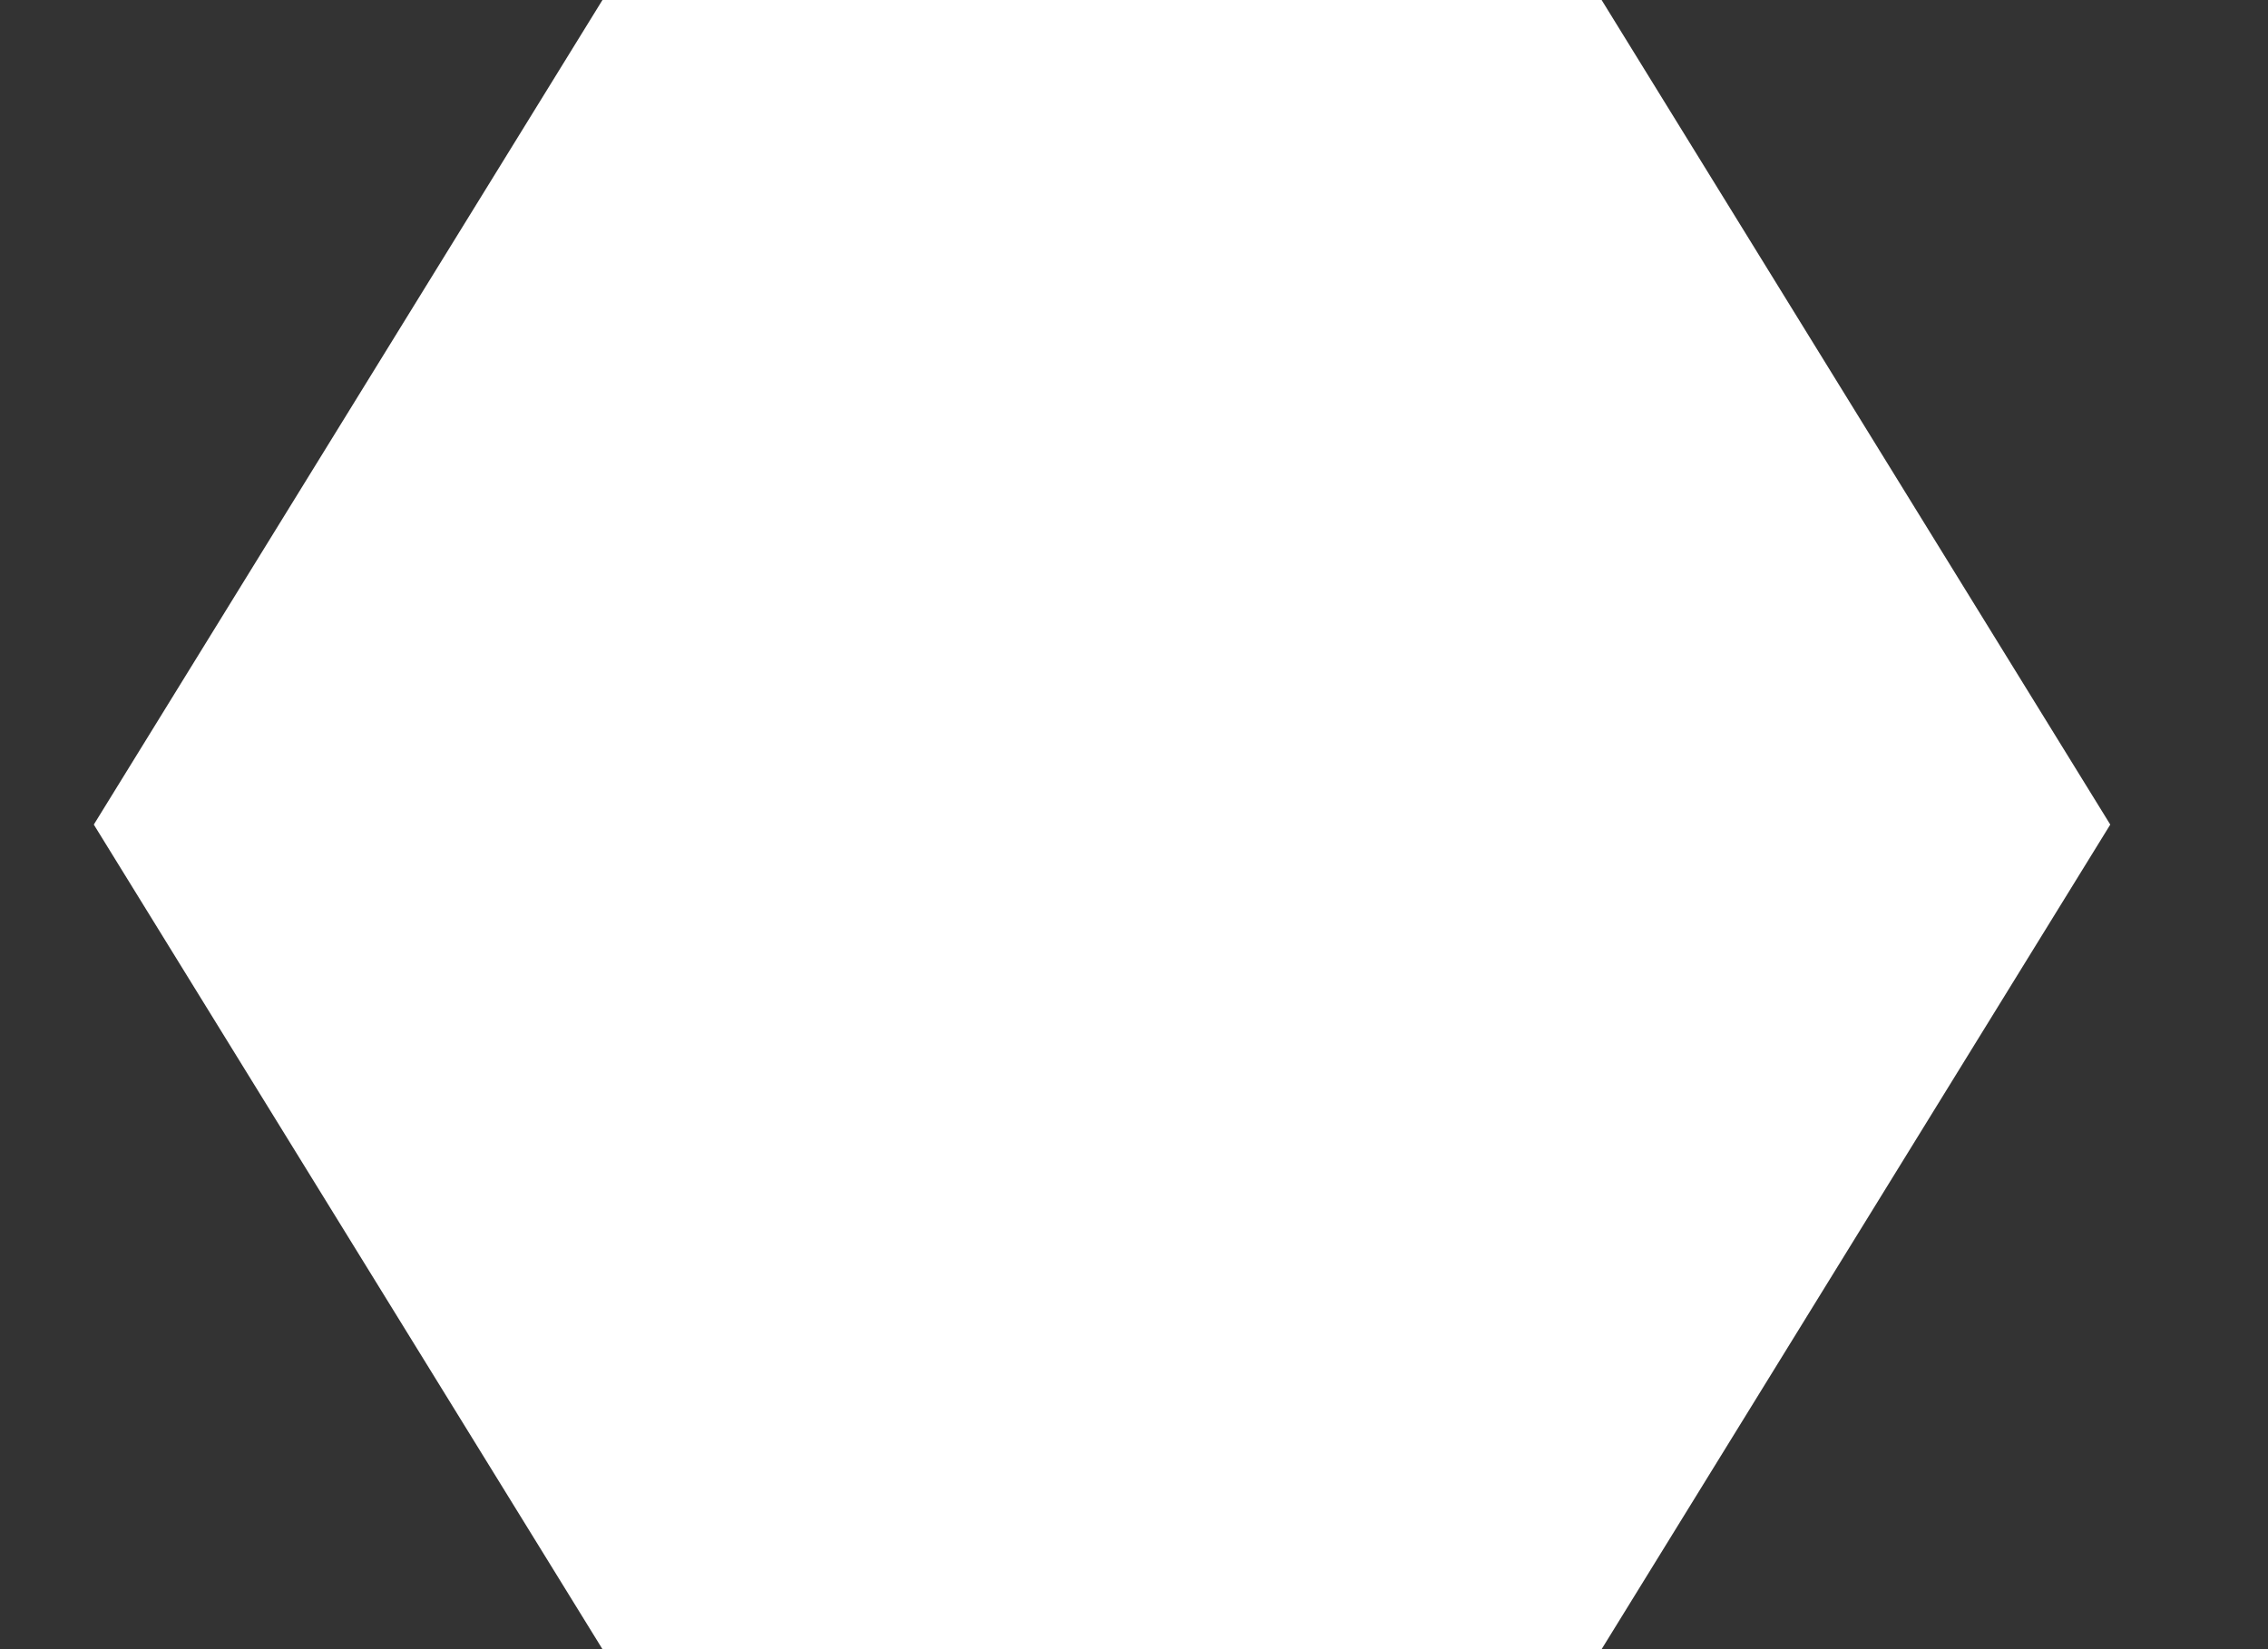 <svg width="11" height="8" viewBox="0 0 11 8" fill="none" xmlns="http://www.w3.org/2000/svg">
<rect x="0" y="0" width="11" height="8" fill="#333333" stroke="none"/>
<path d="M7.768 8H2.922L0.455 4L2.922 0H7.768L10.235 4L7.768 8Z" fill="white"/>
</svg>
